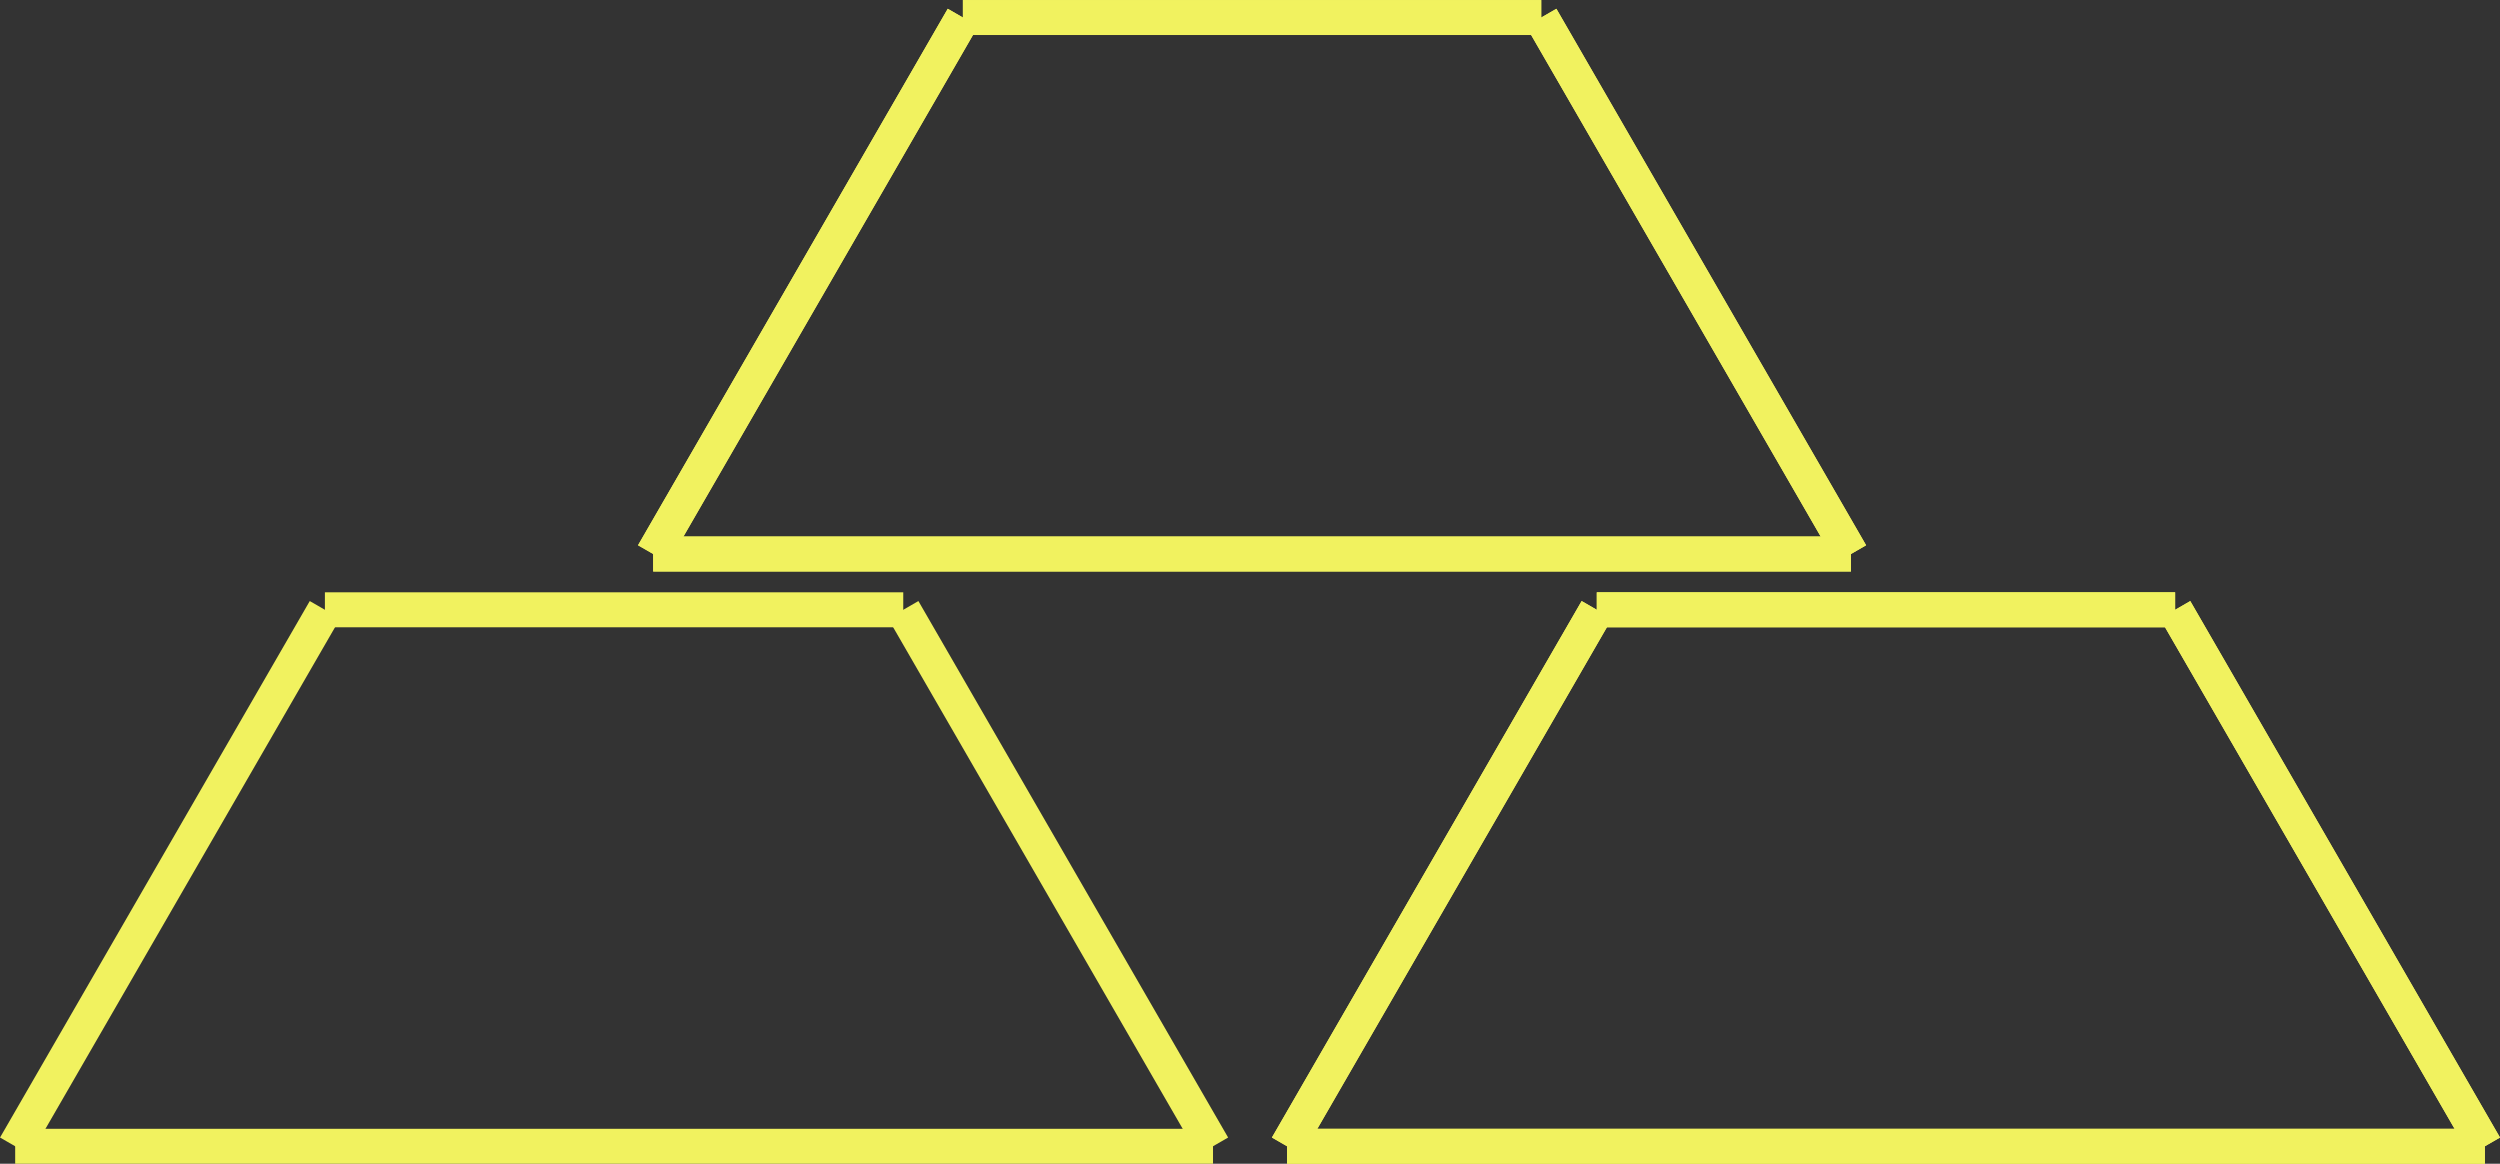 <?xml version="1.0" encoding="UTF-8" standalone="no"?>
<!-- Created with Inkscape (http://www.inkscape.org/) -->

<svg
   xmlns:dc="http://purl.org/dc/elements/1.1/"
   xmlns:cc="http://creativecommons.org/ns#"
   xmlns:rdf="http://www.w3.org/1999/02/22-rdf-syntax-ns#"
   xmlns:svg="http://www.w3.org/2000/svg"
   xmlns="http://www.w3.org/2000/svg"
   xmlns:sodipodi="http://sodipodi.sourceforge.net/DTD/sodipodi-0.dtd"
   xmlns:inkscape="http://www.inkscape.org/namespaces/inkscape"
   width="71.475mm"
   height="33.271mm"
   viewBox="0 0 71.475 33.271"
   version="1.1"
   id="svg8"
   inkscape:version="0.92.2 2405546, 2018-03-11"
   sodipodi:docname="gold.svg">
  <rect x="0" y="0" width="71.475" height="33.271" fill="#333333" stroke="none"/>
  <defs
     id="defs2" />
  <sodipodi:namedview
     id="base"
     pagecolor="#ffffff"
     bordercolor="#666666"
     borderopacity="1.0"
     inkscape:pageopacity="0.0"
     inkscape:pageshadow="2"
     inkscape:zoom="0.98994949"
     inkscape:cx="-1.1624746"
     inkscape:cy="32.685542"
     inkscape:document-units="mm"
     inkscape:current-layer="layer1"
     showgrid="false"
     inkscape:snap-others="true"
     inkscape:snap-nodes="true"
     inkscape:window-width="1596"
     inkscape:window-height="861"
     inkscape:window-x="0"
     inkscape:window-y="18"
     inkscape:window-maximized="0" />
  <g
     inkscape:label="Camada 1"
     inkscape:groupmode="layer"
     id="layer1"
     transform="translate(-104.276,-131.499)">
    <g
       id="g837"
       transform="translate(15.477)">
      <path
         sodipodi:nodetypes="ccc"
         inkscape:connector-curvature="0"
         id="path825"
         d="m 98.088,148.933 -8.855,15.338 z"
         style="fill:none;stroke:#f1f25f;stroke-width:1;stroke-linecap:butt;stroke-linejoin:miter;stroke-miterlimit:4;stroke-dasharray:none;stroke-opacity:1" />
      <path
         sodipodi:nodetypes="ccc"
         style="fill:none;stroke:#f1f25f;stroke-width:1;stroke-linecap:butt;stroke-linejoin:miter;stroke-miterlimit:4;stroke-dasharray:none;stroke-opacity:1"
         d="m 114.623,148.933 8.855,15.338 z"
         id="path827"
         inkscape:connector-curvature="0" />
      <path
         sodipodi:nodetypes="ccc"
         inkscape:connector-curvature="0"
         id="path829"
         d="M 89.233,164.271 H 123.479 Z"
         style="fill:none;stroke:#f1f25f;stroke-width:1;stroke-linecap:butt;stroke-linejoin:miter;stroke-miterlimit:4;stroke-dasharray:none;stroke-opacity:1" />
      <path
         inkscape:connector-curvature="0"
         id="path831"
         d="M 98.088,148.933 H 114.623 Z"
         style="fill:none;stroke:#f1f25f;stroke-width:1;stroke-linecap:butt;stroke-linejoin:miter;stroke-miterlimit:4;stroke-dasharray:none;stroke-opacity:1" />
    </g>
    <g
       id="g847"
       transform="translate(17.594)">
      <g
         id="g853"
         transform="translate(34.246)">
        <path
           sodipodi:nodetypes="ccc"
           inkscape:connector-curvature="0"
           id="path839"
           d="m 98.088,148.933 -8.855,15.338 z"
           style="fill:none;stroke:#f1f25f;stroke-width:1;stroke-linecap:butt;stroke-linejoin:miter;stroke-miterlimit:4;stroke-dasharray:none;stroke-opacity:1" />
        <path
           sodipodi:nodetypes="ccc"
           style="fill:none;stroke:#f1f25f;stroke-width:1;stroke-linecap:butt;stroke-linejoin:miter;stroke-miterlimit:4;stroke-dasharray:none;stroke-opacity:1"
           d="m 114.623,148.933 8.855,15.338 z"
           id="path841"
           inkscape:connector-curvature="0" />
        <path
           sodipodi:nodetypes="ccc"
           inkscape:connector-curvature="0"
           id="path843"
           d="M 89.233,164.271 H 123.479 Z"
           style="fill:none;stroke:#f1f25f;stroke-width:1;stroke-linecap:butt;stroke-linejoin:miter;stroke-miterlimit:4;stroke-dasharray:none;stroke-opacity:1" />
        <path
           inkscape:connector-curvature="0"
           id="path845"
           d="M 98.088,148.933 H 114.623 Z"
           style="fill:none;stroke:#f1f25f;stroke-width:1;stroke-linecap:butt;stroke-linejoin:miter;stroke-miterlimit:4;stroke-dasharray:none;stroke-opacity:1" />
      </g>
      <g
         transform="translate(34.246)"
         id="g863">
        <path
           style="fill:none;stroke:#f1f25f;stroke-width:1;stroke-linecap:butt;stroke-linejoin:miter;stroke-miterlimit:4;stroke-dasharray:none;stroke-opacity:1"
           d="m 98.088,148.933 -8.855,15.338 z"
           id="path855"
           inkscape:connector-curvature="0"
           sodipodi:nodetypes="ccc" />
        <path
           inkscape:connector-curvature="0"
           id="path857"
           d="m 114.623,148.933 8.855,15.338 z"
           style="fill:none;stroke:#f1f25f;stroke-width:1;stroke-linecap:butt;stroke-linejoin:miter;stroke-miterlimit:4;stroke-dasharray:none;stroke-opacity:1"
           sodipodi:nodetypes="ccc" />
        <path
           style="fill:none;stroke:#f1f25f;stroke-width:1;stroke-linecap:butt;stroke-linejoin:miter;stroke-miterlimit:4;stroke-dasharray:none;stroke-opacity:1"
           d="M 89.233,164.271 H 123.479 Z"
           id="path859"
           inkscape:connector-curvature="0"
           sodipodi:nodetypes="ccc" />
        <path
           style="fill:none;stroke:#f1f25f;stroke-width:1;stroke-linecap:butt;stroke-linejoin:miter;stroke-miterlimit:4;stroke-dasharray:none;stroke-opacity:1"
           d="M 98.088,148.933 H 114.623 Z"
           id="path861"
           inkscape:connector-curvature="0" />
      </g>
    </g>
    <g
       id="g885"
       transform="translate(-0.529,-16.933)">
      <g
         transform="translate(34.246)"
         id="g873">
        <path
           style="fill:none;stroke:#f1f25f;stroke-width:1;stroke-linecap:butt;stroke-linejoin:miter;stroke-miterlimit:4;stroke-dasharray:none;stroke-opacity:1"
           d="m 98.088,148.933 -8.855,15.338 z"
           id="path865"
           inkscape:connector-curvature="0"
           sodipodi:nodetypes="ccc" />
        <path
           inkscape:connector-curvature="0"
           id="path867"
           d="m 114.623,148.933 8.855,15.338 z"
           style="fill:none;stroke:#f1f25f;stroke-width:1;stroke-linecap:butt;stroke-linejoin:miter;stroke-miterlimit:4;stroke-dasharray:none;stroke-opacity:1"
           sodipodi:nodetypes="ccc" />
        <path
           style="fill:none;stroke:#f1f25f;stroke-width:1;stroke-linecap:butt;stroke-linejoin:miter;stroke-miterlimit:4;stroke-dasharray:none;stroke-opacity:1"
           d="M 89.233,164.271 H 123.479 Z"
           id="path869"
           inkscape:connector-curvature="0"
           sodipodi:nodetypes="ccc" />
        <path
           style="fill:none;stroke:#f1f25f;stroke-width:1;stroke-linecap:butt;stroke-linejoin:miter;stroke-miterlimit:4;stroke-dasharray:none;stroke-opacity:1"
           d="M 98.088,148.933 H 114.623 Z"
           id="path871"
           inkscape:connector-curvature="0" />
      </g>
      <g
         id="g883"
         transform="translate(34.246)">
        <path
           sodipodi:nodetypes="ccc"
           inkscape:connector-curvature="0"
           id="path875"
           d="m 98.088,148.933 -8.855,15.338 z"
           style="fill:none;stroke:#f1f25f;stroke-width:1;stroke-linecap:butt;stroke-linejoin:miter;stroke-miterlimit:4;stroke-dasharray:none;stroke-opacity:1" />
        <path
           sodipodi:nodetypes="ccc"
           style="fill:none;stroke:#f1f25f;stroke-width:1;stroke-linecap:butt;stroke-linejoin:miter;stroke-miterlimit:4;stroke-dasharray:none;stroke-opacity:1"
           d="m 114.623,148.933 8.855,15.338 z"
           id="path877"
           inkscape:connector-curvature="0" />
        <path
           sodipodi:nodetypes="ccc"
           inkscape:connector-curvature="0"
           id="path879"
           d="M 89.233,164.271 H 123.479 Z"
           style="fill:none;stroke:#f1f25f;stroke-width:1;stroke-linecap:butt;stroke-linejoin:miter;stroke-miterlimit:4;stroke-dasharray:none;stroke-opacity:1" />
        <path
           inkscape:connector-curvature="0"
           id="path881"
           d="M 98.088,148.933 H 114.623 Z"
           style="fill:none;stroke:#f1f25f;stroke-width:1;stroke-linecap:butt;stroke-linejoin:miter;stroke-miterlimit:4;stroke-dasharray:none;stroke-opacity:1" />
      </g>
    </g>
  </g>
</svg>
